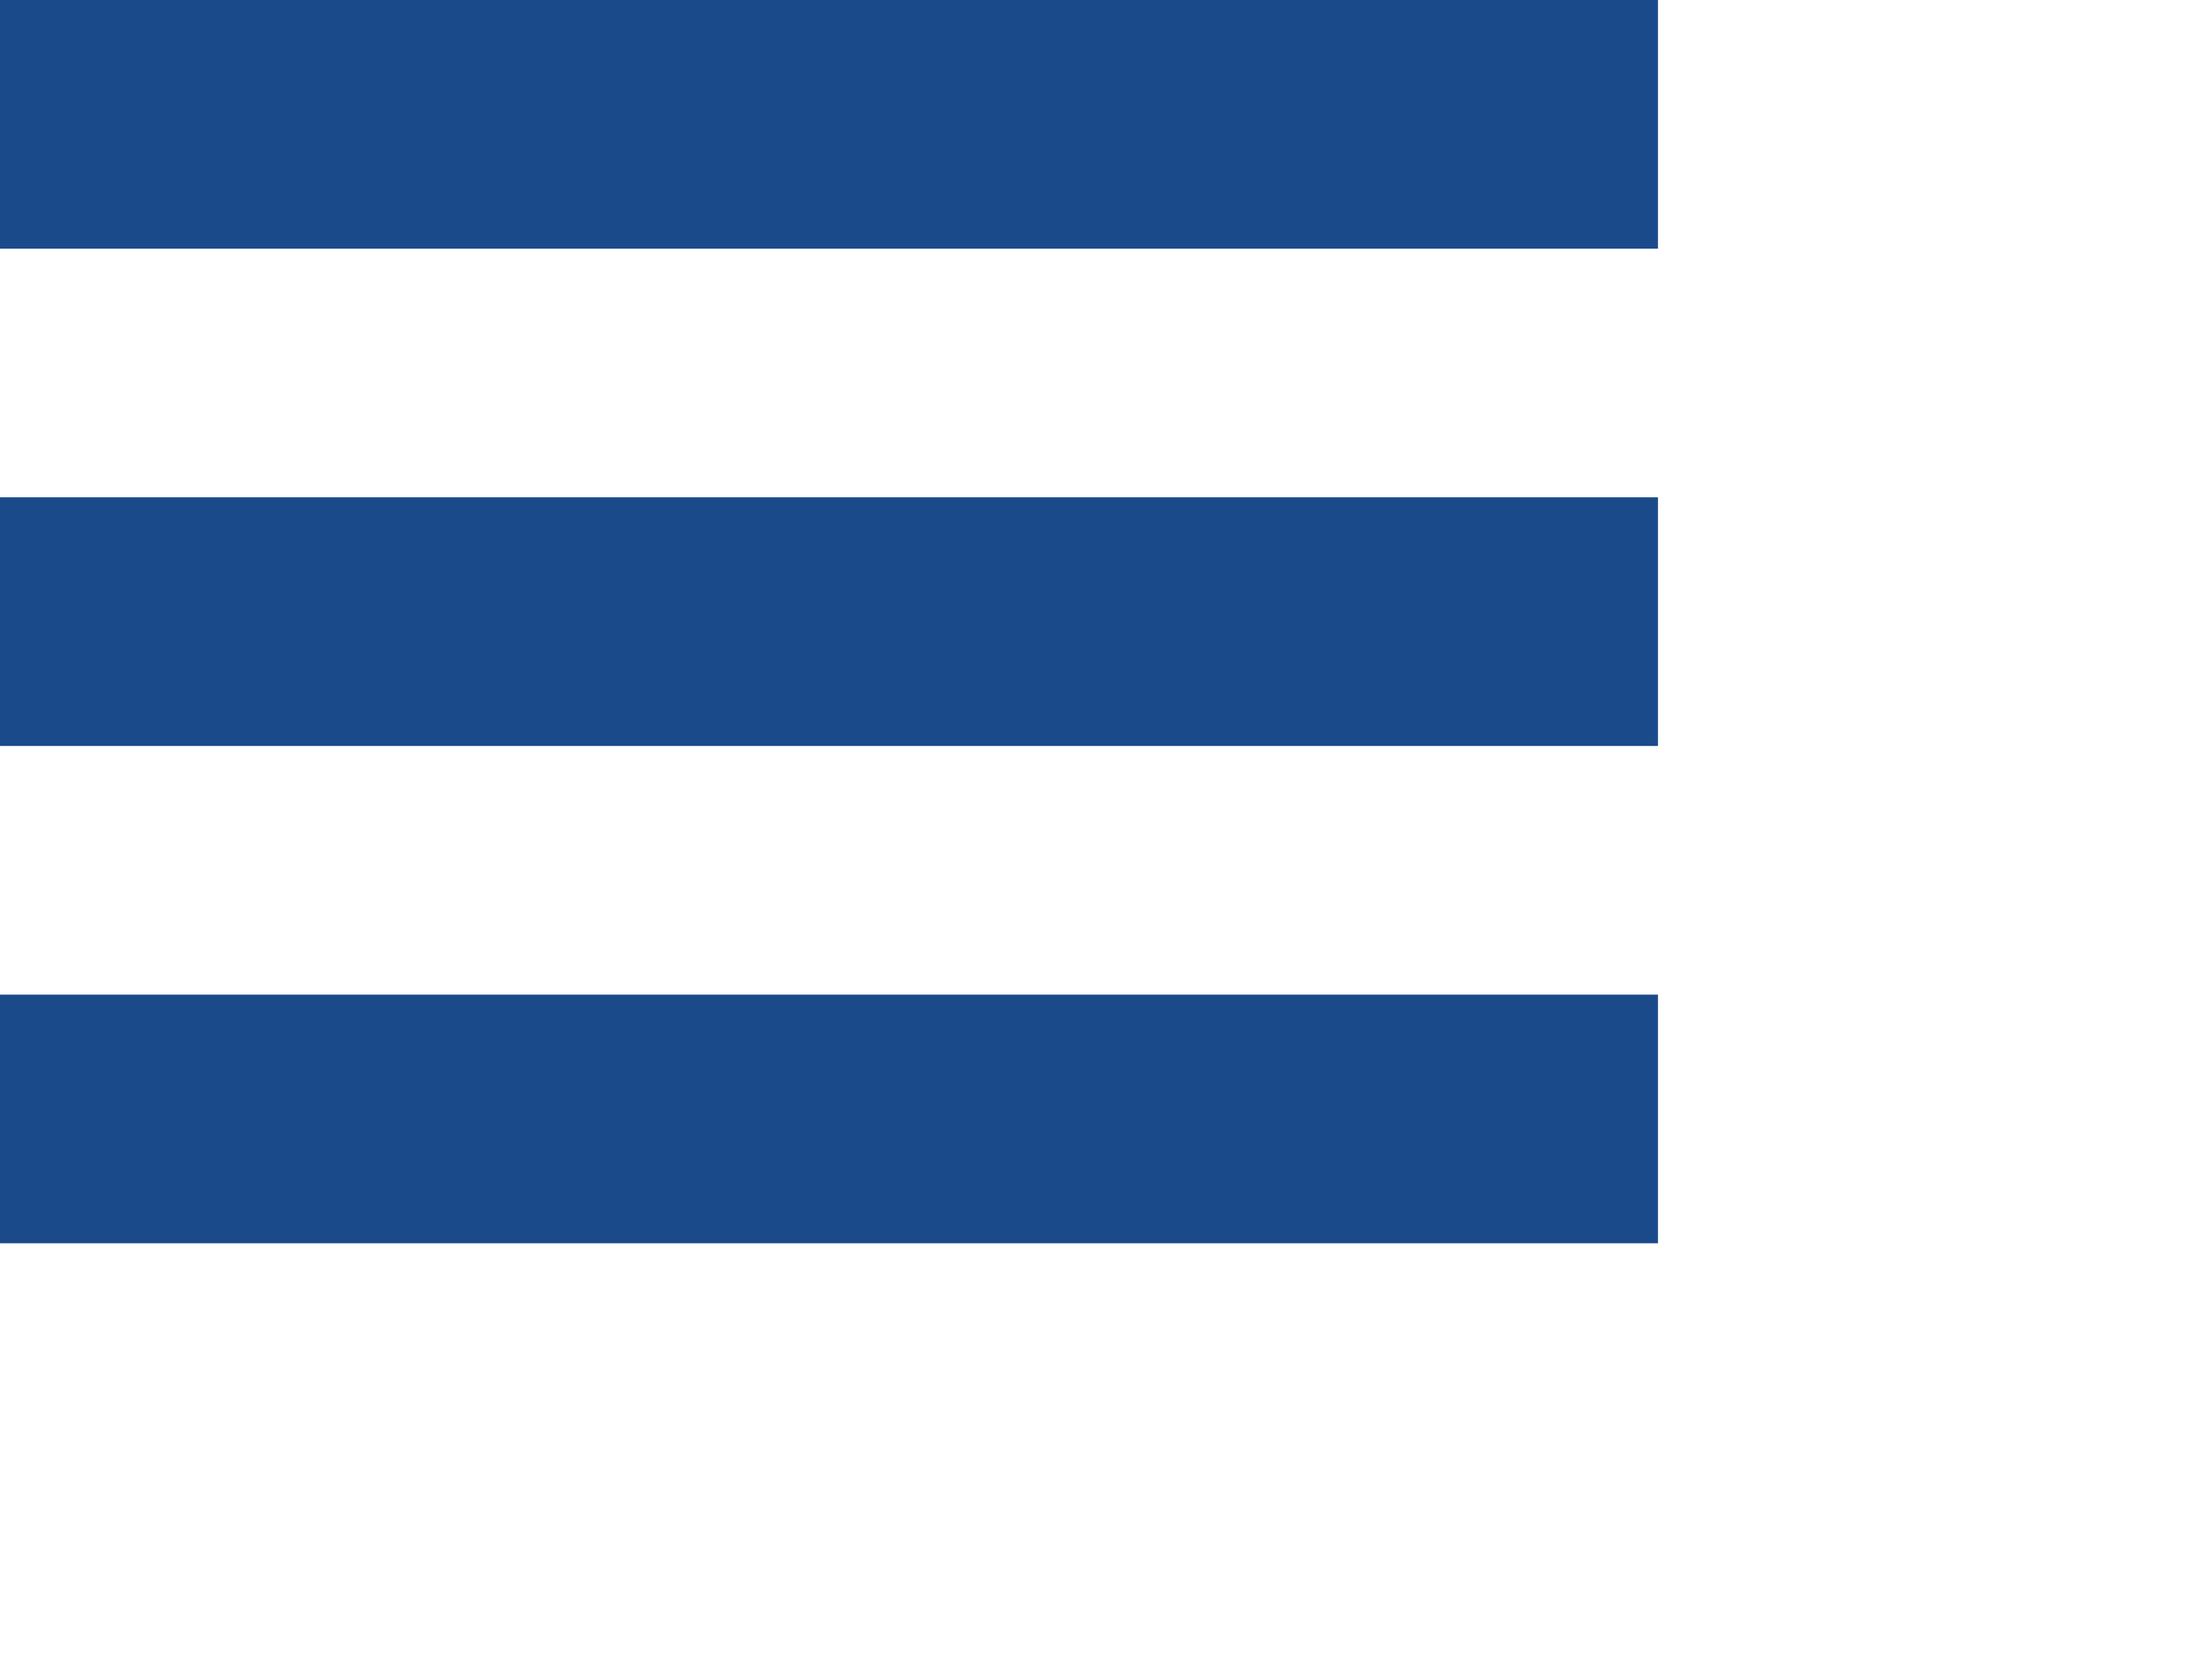 <svg
xmlns="http://www.w3.org/2000/svg"
xmlns:xlink="http://www.w3.org/1999/xlink"
width="0.706cm" height="0.529cm">
<path fill-rule="evenodd"  fill="rgb(27, 74, 138)"
      d="M-0.000,15.000 L-0.000,12.000 L20.000,12.000 L20.000,15.000 L-0.000,15.000 ZM-0.000,6.000 L20.000,6.000 L20.000,9.000 L-0.000,9.000 L-0.000,6.000 ZM-0.000,0.000 L20.000,0.000 L20.000,3.000 L-0.000,3.000 L-0.000,0.000 Z"/>
</svg>
